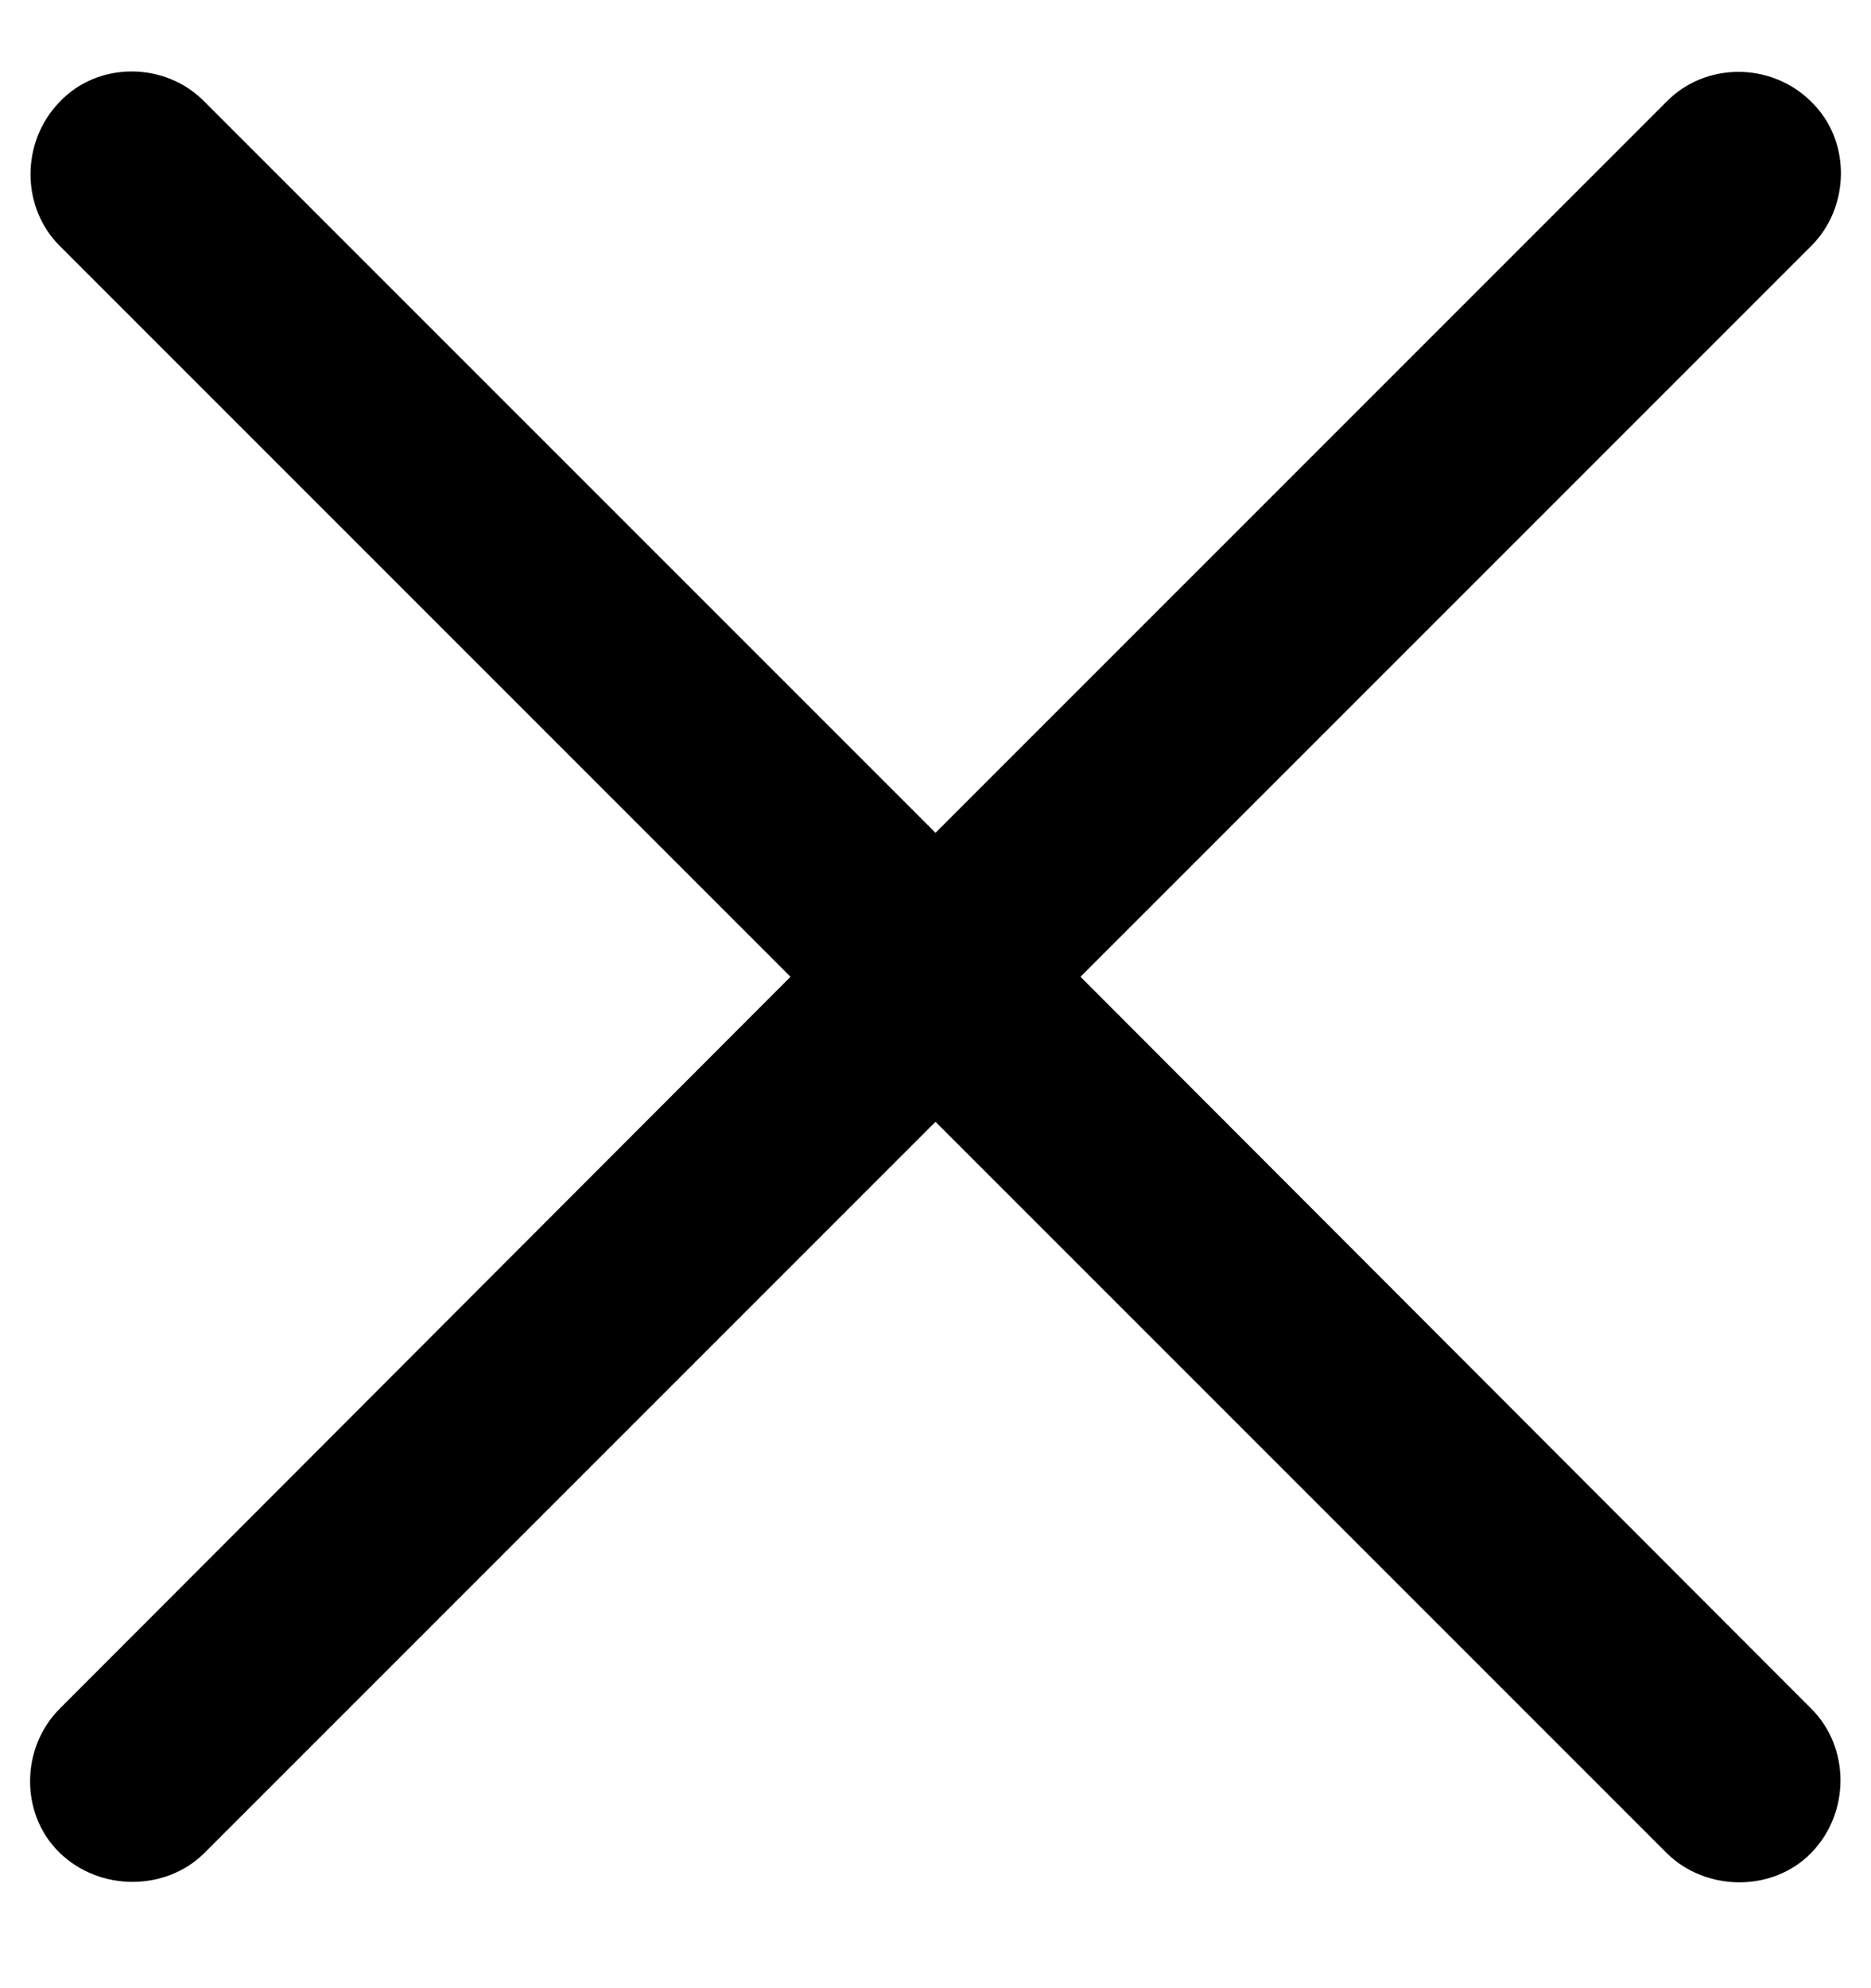 <svg width="16" height="17" viewBox="0 0 16 17" xmlns="http://www.w3.org/2000/svg">
<path d="M0.51 14.611C0.178 14.943 0.168 15.51 0.51 15.842C0.852 16.174 1.418 16.174 1.75 15.842L8 9.592L14.25 15.842C14.582 16.174 15.158 16.184 15.49 15.842C15.822 15.5 15.822 14.943 15.49 14.611L9.24 8.352L15.49 2.102C15.822 1.77 15.832 1.203 15.49 0.871C15.148 0.529 14.582 0.529 14.25 0.871L8 7.121L1.75 0.871C1.418 0.529 0.842 0.52 0.51 0.871C0.178 1.213 0.178 1.77 0.51 2.102L6.76 8.352L0.51 14.611Z" />
</svg>
